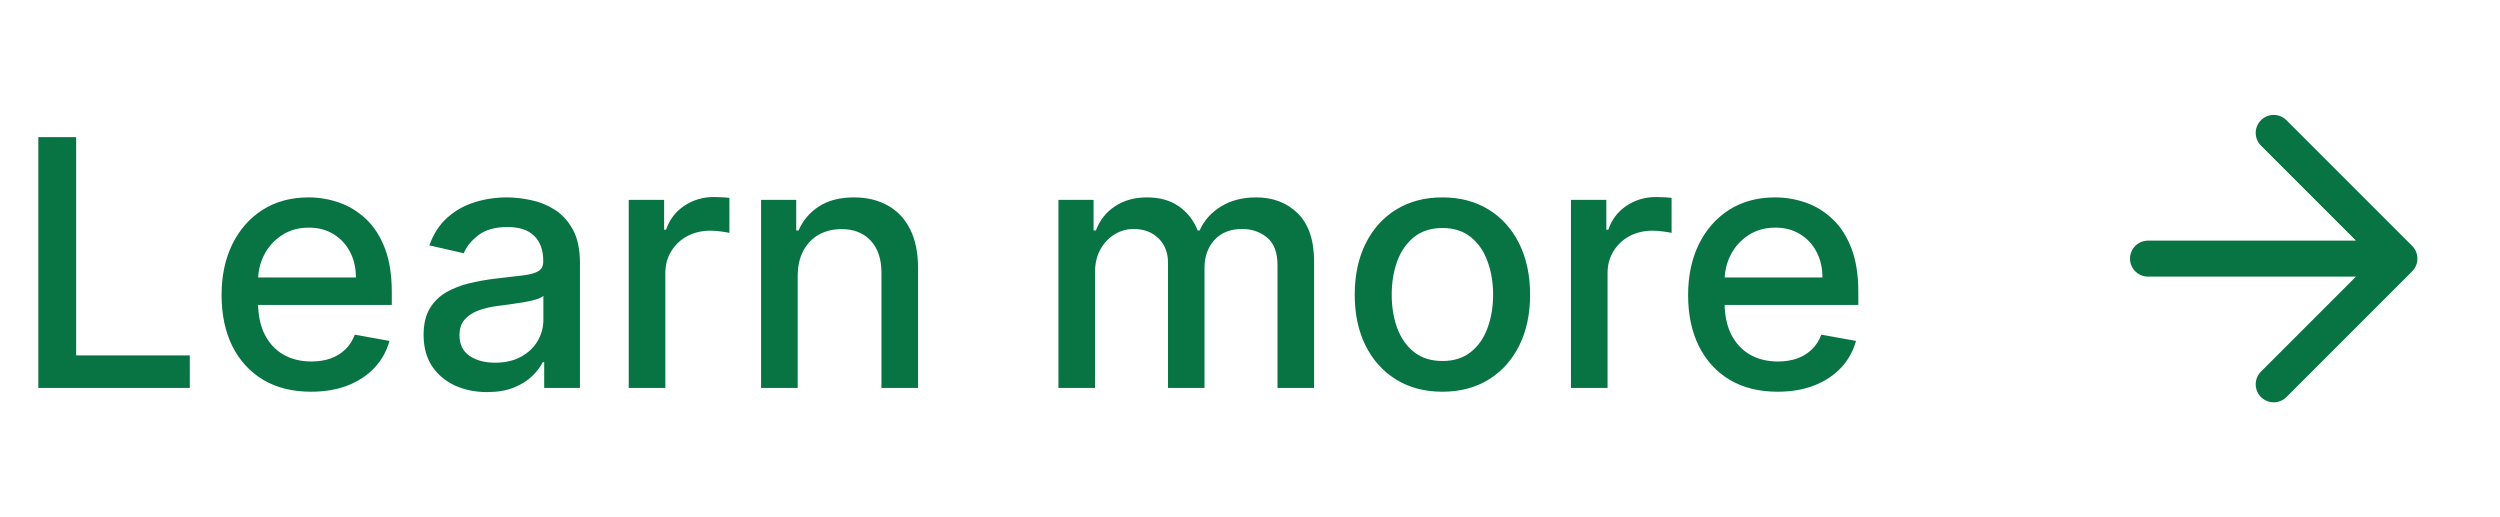 <svg width="116" height="24" viewBox="0 0 116 24" fill="none" xmlns="http://www.w3.org/2000/svg">
<path d="M1.778 18V6.364H3.534V16.489H8.807V18H1.778ZM14.435 18.176C13.575 18.176 12.834 17.992 12.213 17.625C11.596 17.254 11.118 16.733 10.781 16.062C10.448 15.388 10.281 14.598 10.281 13.693C10.281 12.799 10.448 12.011 10.781 11.329C11.118 10.648 11.588 10.116 12.19 9.733C12.796 9.35 13.505 9.159 14.315 9.159C14.808 9.159 15.285 9.241 15.747 9.403C16.209 9.566 16.624 9.822 16.991 10.171C17.359 10.519 17.649 10.972 17.861 11.528C18.073 12.081 18.179 12.754 18.179 13.546V14.148H11.242V12.875H16.514C16.514 12.428 16.423 12.032 16.241 11.688C16.06 11.339 15.804 11.064 15.474 10.864C15.149 10.663 14.766 10.562 14.327 10.562C13.849 10.562 13.433 10.68 13.077 10.915C12.724 11.146 12.452 11.449 12.258 11.824C12.069 12.195 11.974 12.598 11.974 13.034V14.028C11.974 14.612 12.077 15.108 12.281 15.517C12.49 15.926 12.779 16.239 13.151 16.454C13.522 16.667 13.956 16.773 14.452 16.773C14.774 16.773 15.067 16.727 15.332 16.636C15.598 16.542 15.827 16.401 16.02 16.216C16.213 16.03 16.361 15.801 16.463 15.528L18.071 15.818C17.942 16.292 17.711 16.706 17.378 17.062C17.048 17.415 16.634 17.689 16.134 17.886C15.637 18.079 15.071 18.176 14.435 18.176ZM22.604 18.193C22.051 18.193 21.551 18.091 21.104 17.886C20.657 17.678 20.303 17.377 20.041 16.983C19.784 16.589 19.655 16.106 19.655 15.534C19.655 15.042 19.75 14.636 19.939 14.318C20.128 14 20.384 13.748 20.706 13.562C21.028 13.377 21.388 13.237 21.785 13.142C22.183 13.047 22.588 12.975 23.001 12.926C23.524 12.866 23.948 12.816 24.274 12.778C24.6 12.737 24.837 12.671 24.984 12.579C25.132 12.489 25.206 12.341 25.206 12.136V12.097C25.206 11.6 25.066 11.216 24.785 10.943C24.509 10.671 24.096 10.534 23.547 10.534C22.975 10.534 22.524 10.661 22.195 10.915C21.869 11.165 21.643 11.443 21.518 11.75L19.922 11.386C20.111 10.856 20.388 10.428 20.751 10.102C21.119 9.773 21.541 9.534 22.018 9.386C22.496 9.235 22.998 9.159 23.524 9.159C23.873 9.159 24.242 9.201 24.632 9.284C25.026 9.364 25.393 9.511 25.734 9.727C26.079 9.943 26.361 10.252 26.581 10.653C26.801 11.051 26.91 11.568 26.91 12.204V18H25.251V16.807H25.183C25.073 17.026 24.909 17.242 24.689 17.454C24.469 17.667 24.187 17.843 23.842 17.983C23.498 18.123 23.085 18.193 22.604 18.193ZM22.973 16.829C23.443 16.829 23.844 16.737 24.178 16.551C24.515 16.366 24.77 16.123 24.945 15.824C25.123 15.521 25.212 15.197 25.212 14.852V13.727C25.151 13.788 25.034 13.845 24.859 13.898C24.689 13.947 24.494 13.991 24.274 14.028C24.055 14.062 23.84 14.095 23.632 14.125C23.424 14.152 23.25 14.174 23.109 14.193C22.78 14.235 22.479 14.305 22.206 14.403C21.937 14.502 21.721 14.644 21.558 14.829C21.399 15.011 21.32 15.254 21.32 15.557C21.32 15.977 21.475 16.296 21.785 16.511C22.096 16.724 22.492 16.829 22.973 16.829ZM29.173 18V9.273H30.815V10.659H30.906C31.065 10.189 31.346 9.82 31.747 9.551C32.153 9.278 32.611 9.142 33.122 9.142C33.228 9.142 33.353 9.146 33.497 9.153C33.645 9.161 33.76 9.17 33.844 9.182V10.807C33.776 10.788 33.654 10.767 33.48 10.744C33.306 10.718 33.132 10.704 32.957 10.704C32.556 10.704 32.198 10.79 31.884 10.96C31.573 11.127 31.327 11.36 31.145 11.659C30.963 11.954 30.872 12.292 30.872 12.671V18H29.173ZM37.013 12.818V18H35.314V9.273H36.945V10.693H37.053C37.253 10.231 37.568 9.86 37.996 9.58C38.428 9.299 38.971 9.159 39.626 9.159C40.221 9.159 40.742 9.284 41.189 9.534C41.636 9.78 41.983 10.148 42.229 10.636C42.475 11.125 42.598 11.729 42.598 12.449V18H40.899V12.653C40.899 12.021 40.734 11.527 40.405 11.171C40.075 10.811 39.623 10.631 39.047 10.631C38.653 10.631 38.303 10.716 37.996 10.886C37.693 11.057 37.452 11.307 37.274 11.636C37.1 11.962 37.013 12.356 37.013 12.818ZM49.111 18V9.273H50.742V10.693H50.849C51.031 10.212 51.329 9.837 51.742 9.568C52.154 9.295 52.649 9.159 53.224 9.159C53.808 9.159 54.296 9.295 54.69 9.568C55.088 9.841 55.382 10.216 55.571 10.693H55.662C55.87 10.227 56.202 9.856 56.656 9.58C57.111 9.299 57.653 9.159 58.281 9.159C59.073 9.159 59.719 9.407 60.219 9.903C60.722 10.4 60.974 11.148 60.974 12.148V18H59.276V12.307C59.276 11.716 59.115 11.288 58.793 11.023C58.471 10.758 58.086 10.625 57.639 10.625C57.086 10.625 56.656 10.796 56.349 11.136C56.043 11.473 55.889 11.907 55.889 12.438V18H54.196V12.199C54.196 11.725 54.048 11.345 53.753 11.057C53.457 10.769 53.073 10.625 52.599 10.625C52.278 10.625 51.98 10.71 51.707 10.881C51.438 11.047 51.221 11.28 51.054 11.579C50.891 11.879 50.81 12.225 50.81 12.619V18H49.111ZM66.928 18.176C66.109 18.176 65.395 17.989 64.785 17.614C64.176 17.239 63.702 16.714 63.365 16.04C63.028 15.366 62.859 14.578 62.859 13.676C62.859 12.771 63.028 11.979 63.365 11.301C63.702 10.623 64.176 10.097 64.785 9.722C65.395 9.347 66.109 9.159 66.928 9.159C67.746 9.159 68.46 9.347 69.07 9.722C69.68 10.097 70.153 10.623 70.49 11.301C70.827 11.979 70.996 12.771 70.996 13.676C70.996 14.578 70.827 15.366 70.49 16.04C70.153 16.714 69.68 17.239 69.07 17.614C68.46 17.989 67.746 18.176 66.928 18.176ZM66.933 16.75C67.463 16.75 67.903 16.61 68.251 16.329C68.6 16.049 68.858 15.676 69.024 15.21C69.195 14.744 69.28 14.231 69.28 13.671C69.28 13.114 69.195 12.602 69.024 12.136C68.858 11.667 68.6 11.29 68.251 11.006C67.903 10.722 67.463 10.579 66.933 10.579C66.399 10.579 65.956 10.722 65.604 11.006C65.255 11.29 64.996 11.667 64.825 12.136C64.659 12.602 64.575 13.114 64.575 13.671C64.575 14.231 64.659 14.744 64.825 15.21C64.996 15.676 65.255 16.049 65.604 16.329C65.956 16.61 66.399 16.75 66.933 16.75ZM72.892 18V9.273H74.534V10.659H74.625C74.784 10.189 75.064 9.82 75.466 9.551C75.871 9.278 76.329 9.142 76.841 9.142C76.947 9.142 77.072 9.146 77.216 9.153C77.364 9.161 77.479 9.17 77.562 9.182V10.807C77.494 10.788 77.373 10.767 77.199 10.744C77.025 10.718 76.85 10.704 76.676 10.704C76.275 10.704 75.917 10.79 75.602 10.96C75.292 11.127 75.046 11.36 74.864 11.659C74.682 11.954 74.591 12.292 74.591 12.671V18H72.892ZM82.481 18.176C81.622 18.176 80.881 17.992 80.26 17.625C79.642 17.254 79.165 16.733 78.828 16.062C78.495 15.388 78.328 14.598 78.328 13.693C78.328 12.799 78.495 12.011 78.828 11.329C79.165 10.648 79.635 10.116 80.237 9.733C80.843 9.35 81.552 9.159 82.362 9.159C82.855 9.159 83.332 9.241 83.794 9.403C84.256 9.566 84.671 9.822 85.038 10.171C85.406 10.519 85.695 10.972 85.908 11.528C86.12 12.081 86.226 12.754 86.226 13.546V14.148H79.288V12.875H84.561C84.561 12.428 84.47 12.032 84.288 11.688C84.106 11.339 83.851 11.064 83.521 10.864C83.195 10.663 82.813 10.562 82.374 10.562C81.896 10.562 81.48 10.68 81.124 10.915C80.771 11.146 80.499 11.449 80.305 11.824C80.116 12.195 80.021 12.598 80.021 13.034V14.028C80.021 14.612 80.124 15.108 80.328 15.517C80.537 15.926 80.826 16.239 81.197 16.454C81.569 16.667 82.002 16.773 82.499 16.773C82.82 16.773 83.114 16.727 83.379 16.636C83.644 16.542 83.874 16.401 84.067 16.216C84.26 16.03 84.408 15.801 84.51 15.528L86.118 15.818C85.989 16.292 85.758 16.706 85.425 17.062C85.095 17.415 84.68 17.689 84.18 17.886C83.684 18.079 83.118 18.176 82.481 18.176Z" fill="#087443"/>
<path d="M99.667 12H111.333M111.333 12L105.5 6.167M111.333 12L105.5 17.833" stroke="#087443" stroke-width="1.67" stroke-linecap="round" stroke-linejoin="round"/>
</svg>
